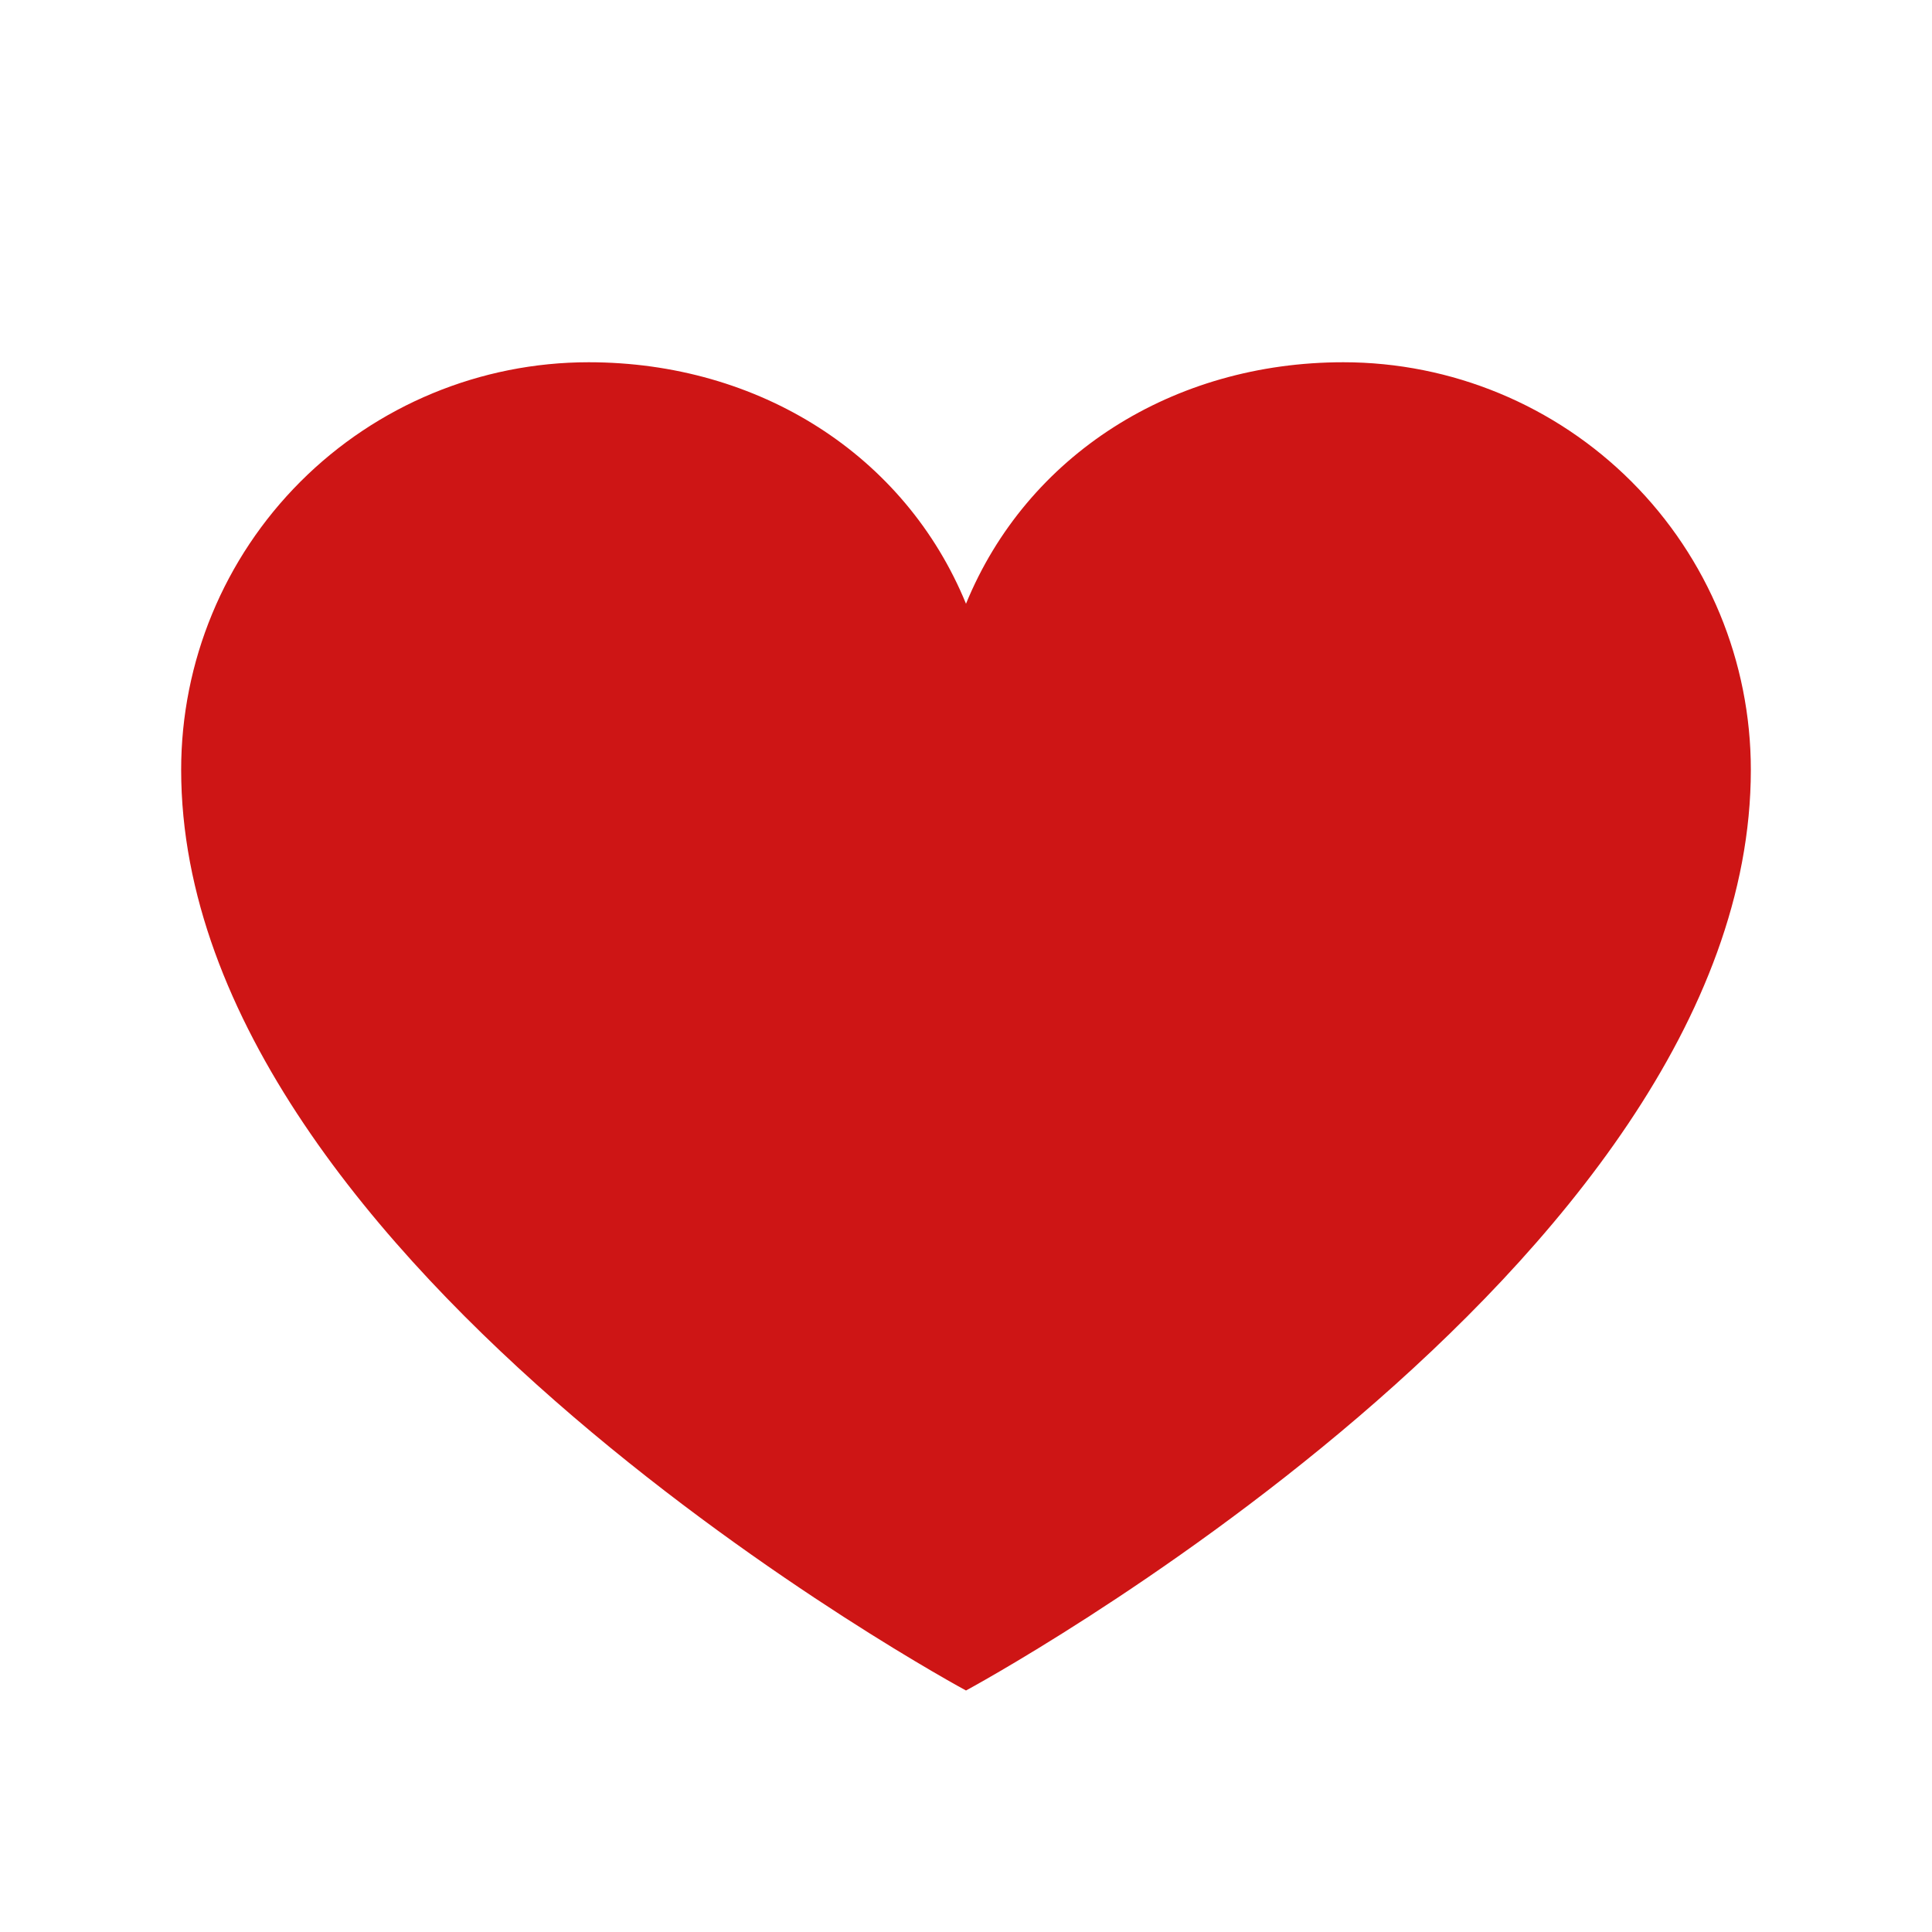 <svg width="26" height="26" viewBox="0 0 26 26" fill="none" xmlns="http://www.w3.org/2000/svg">
<path d="M13 22.75C13 22.75 2.438 17.062 2.438 10.359C2.438 8.905 3.015 7.51 4.044 6.481C5.072 5.453 6.467 4.875 7.922 4.875C10.216 4.875 12.181 6.125 13 8.125C13.819 6.125 15.784 4.875 18.078 4.875C19.533 4.875 20.928 5.453 21.956 6.481C22.985 7.51 23.562 8.905 23.562 10.359C23.562 17.062 13 22.75 13 22.75Z" fill="#CE1515"/>
</svg>
